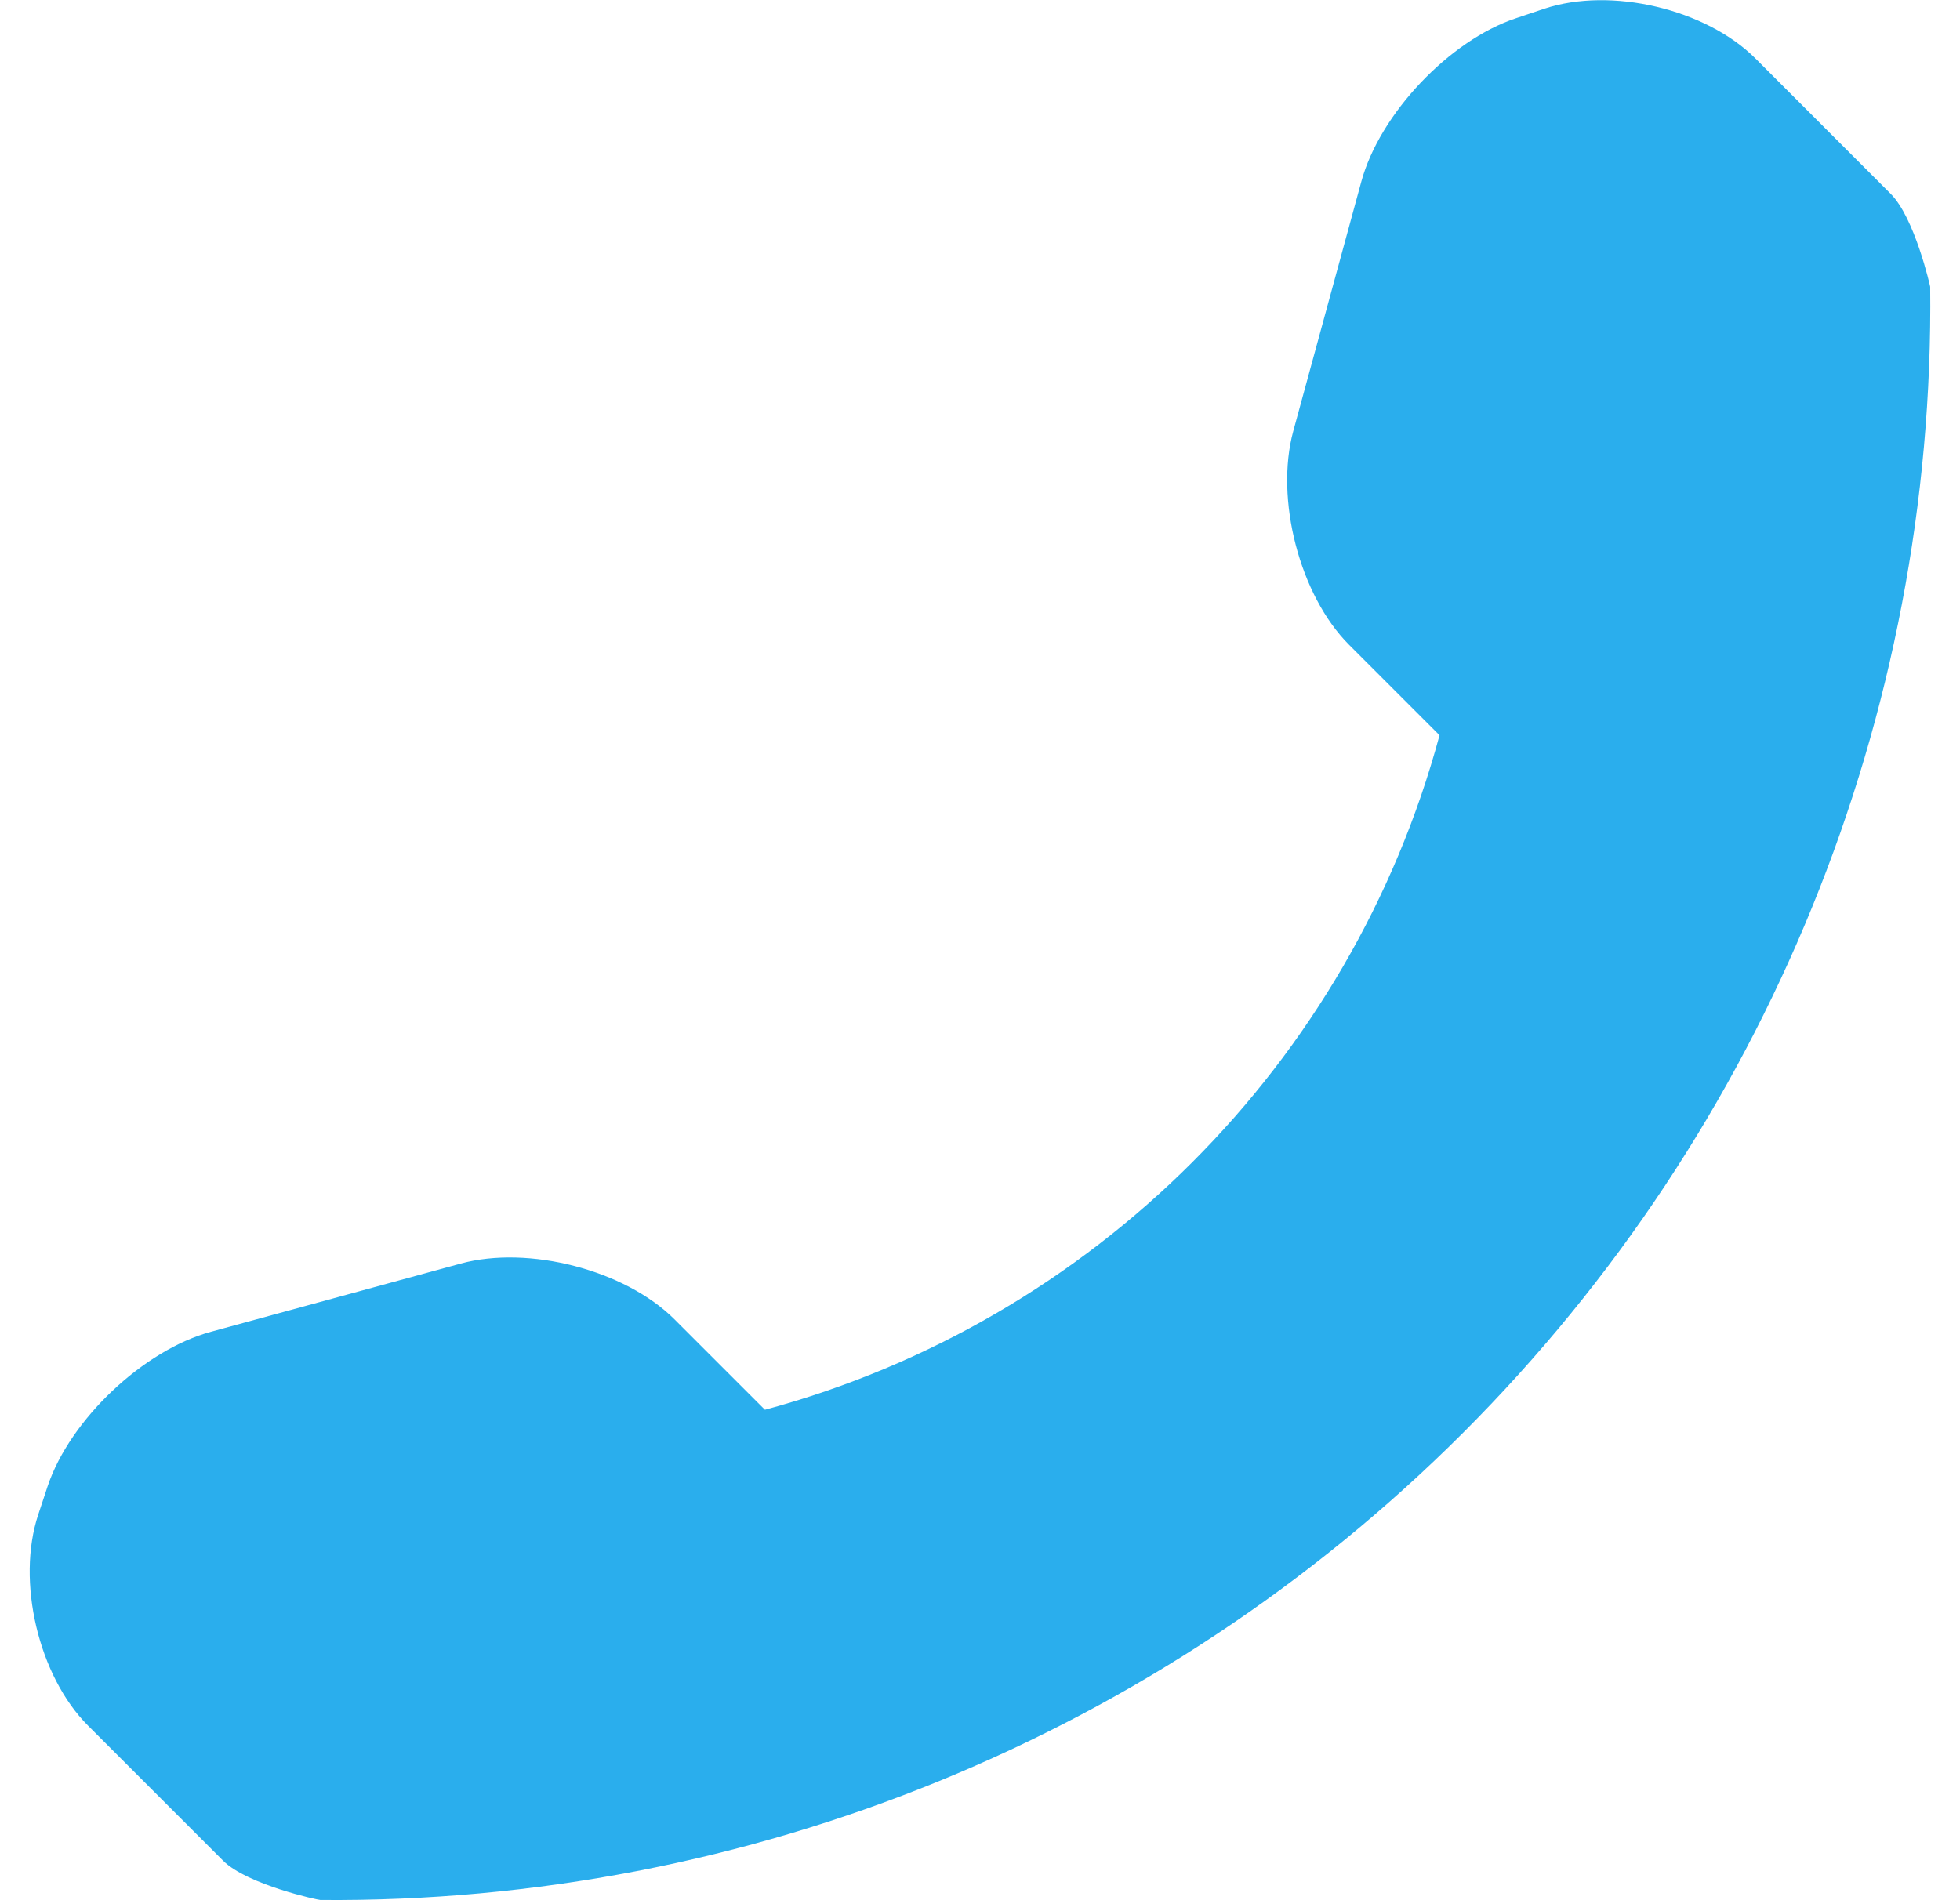 <svg width="33" height="32" viewBox="0 0 33 32" fill="none" xmlns="http://www.w3.org/2000/svg">
<g clip-path="url(#clip0_245_12)">
<path d="M0.644 25.506L0.803 25.026C1.18 23.904 2.417 22.735 3.553 22.427L7.757 21.279C8.897 20.968 10.523 21.385 11.357 22.219L12.879 23.741C18.409 22.247 22.745 17.911 24.237 12.382L22.715 10.86C21.881 10.026 21.464 8.402 21.774 7.262L22.921 3.056C23.231 1.918 24.402 0.681 25.522 0.308L26.002 0.147C27.123 -0.226 28.722 0.151 29.556 0.985L31.832 3.263C32.239 3.668 32.498 4.825 32.498 4.829C32.578 12.055 29.744 19.017 24.633 24.129C19.534 29.228 12.598 32.057 5.393 31.996C5.355 31.996 4.165 31.74 3.758 31.336L1.482 29.06C0.648 28.226 0.271 26.627 0.644 25.506Z" fill="#2AAEED"/>
</g>
<defs>
<clipPath id="clip0_245_12">
<rect width="32" height="32" fill="white" transform="matrix(-1 0 0 1 32.5 0)"/>
</clipPath>
</defs>
</svg>

